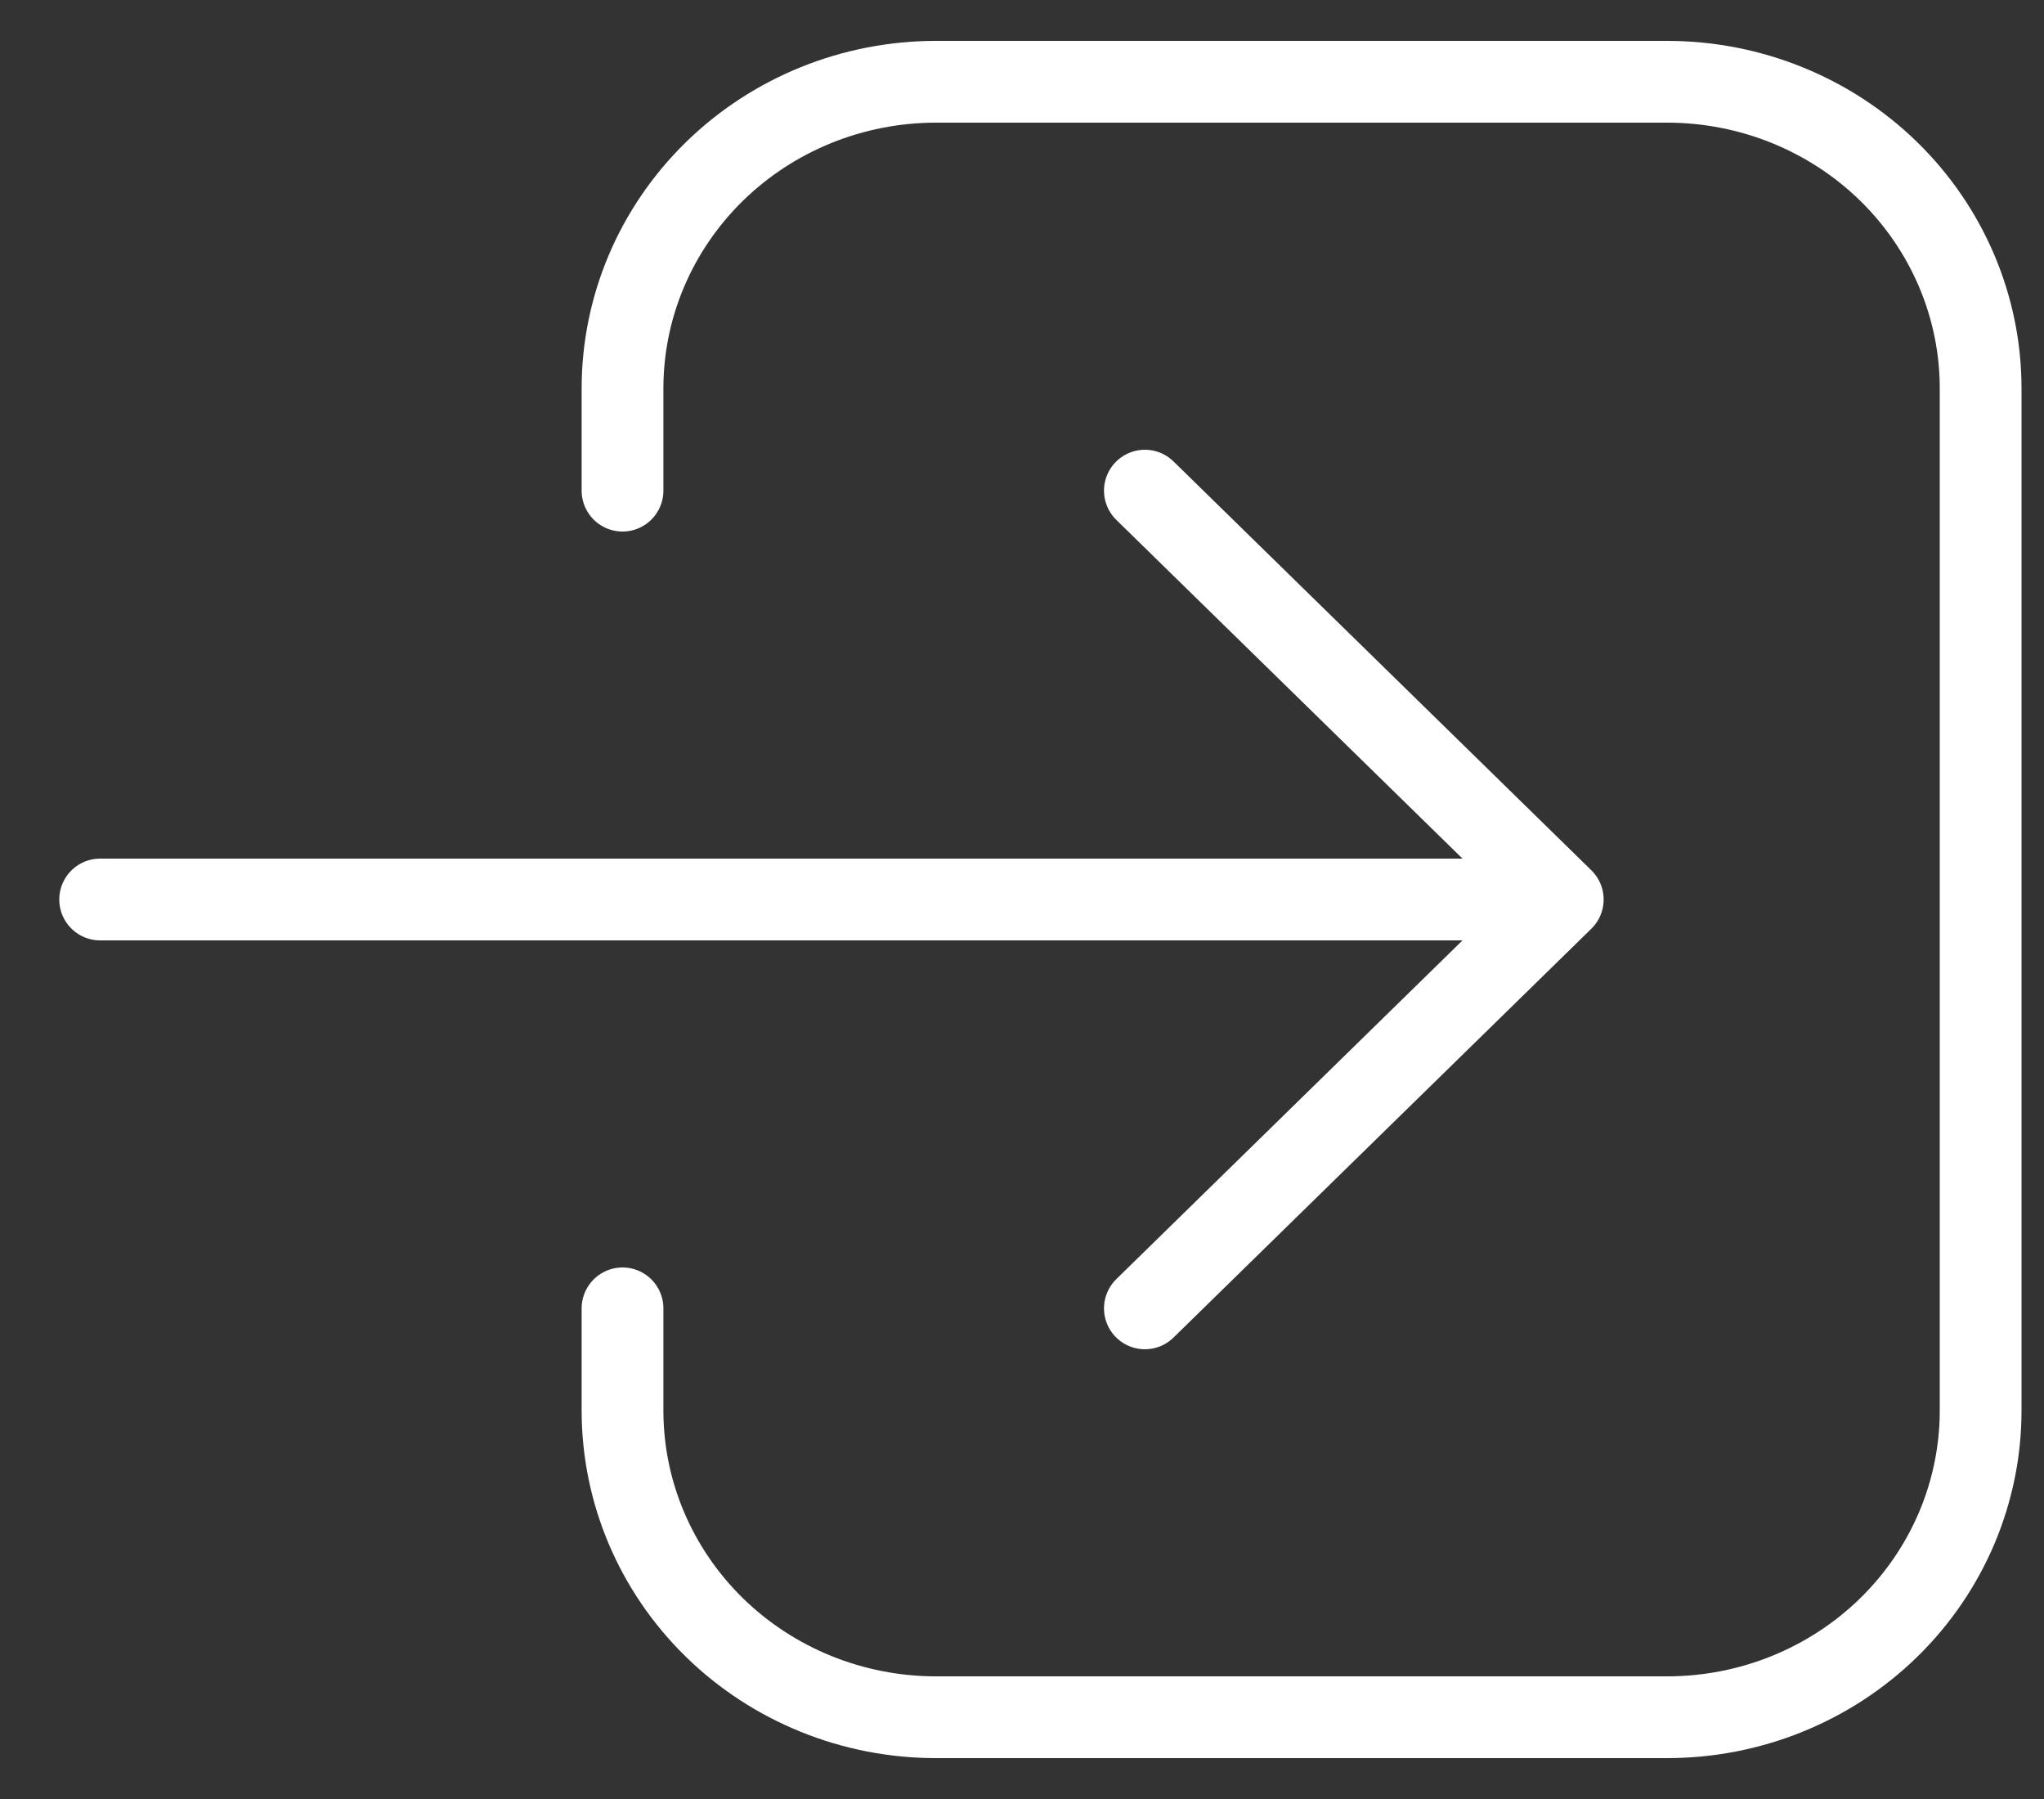 <svg width="25" height="22" viewBox="0 0 25 22" fill="none" xmlns="http://www.w3.org/2000/svg">
<rect x="0" y="0" width="25" height="22" fill="#333333" stroke="none"/>
<path d="M14.003 16L19.114 11M19.114 11L14.003 6M19.114 11H1.225M7.614 16V17.25C7.614 18.245 8.018 19.198 8.737 19.902C9.456 20.605 10.431 21 11.447 21H20.392C21.408 21 22.383 20.605 23.102 19.902C23.821 19.198 24.225 18.245 24.225 17.25V4.75C24.225 3.755 23.821 2.802 23.102 2.098C22.383 1.395 21.408 1 20.392 1H11.447C10.431 1 9.456 1.395 8.737 2.098C8.018 2.802 7.614 3.755 7.614 4.75V6" stroke="white" stroke-linecap="round" stroke-linejoin="round"/>
</svg>

